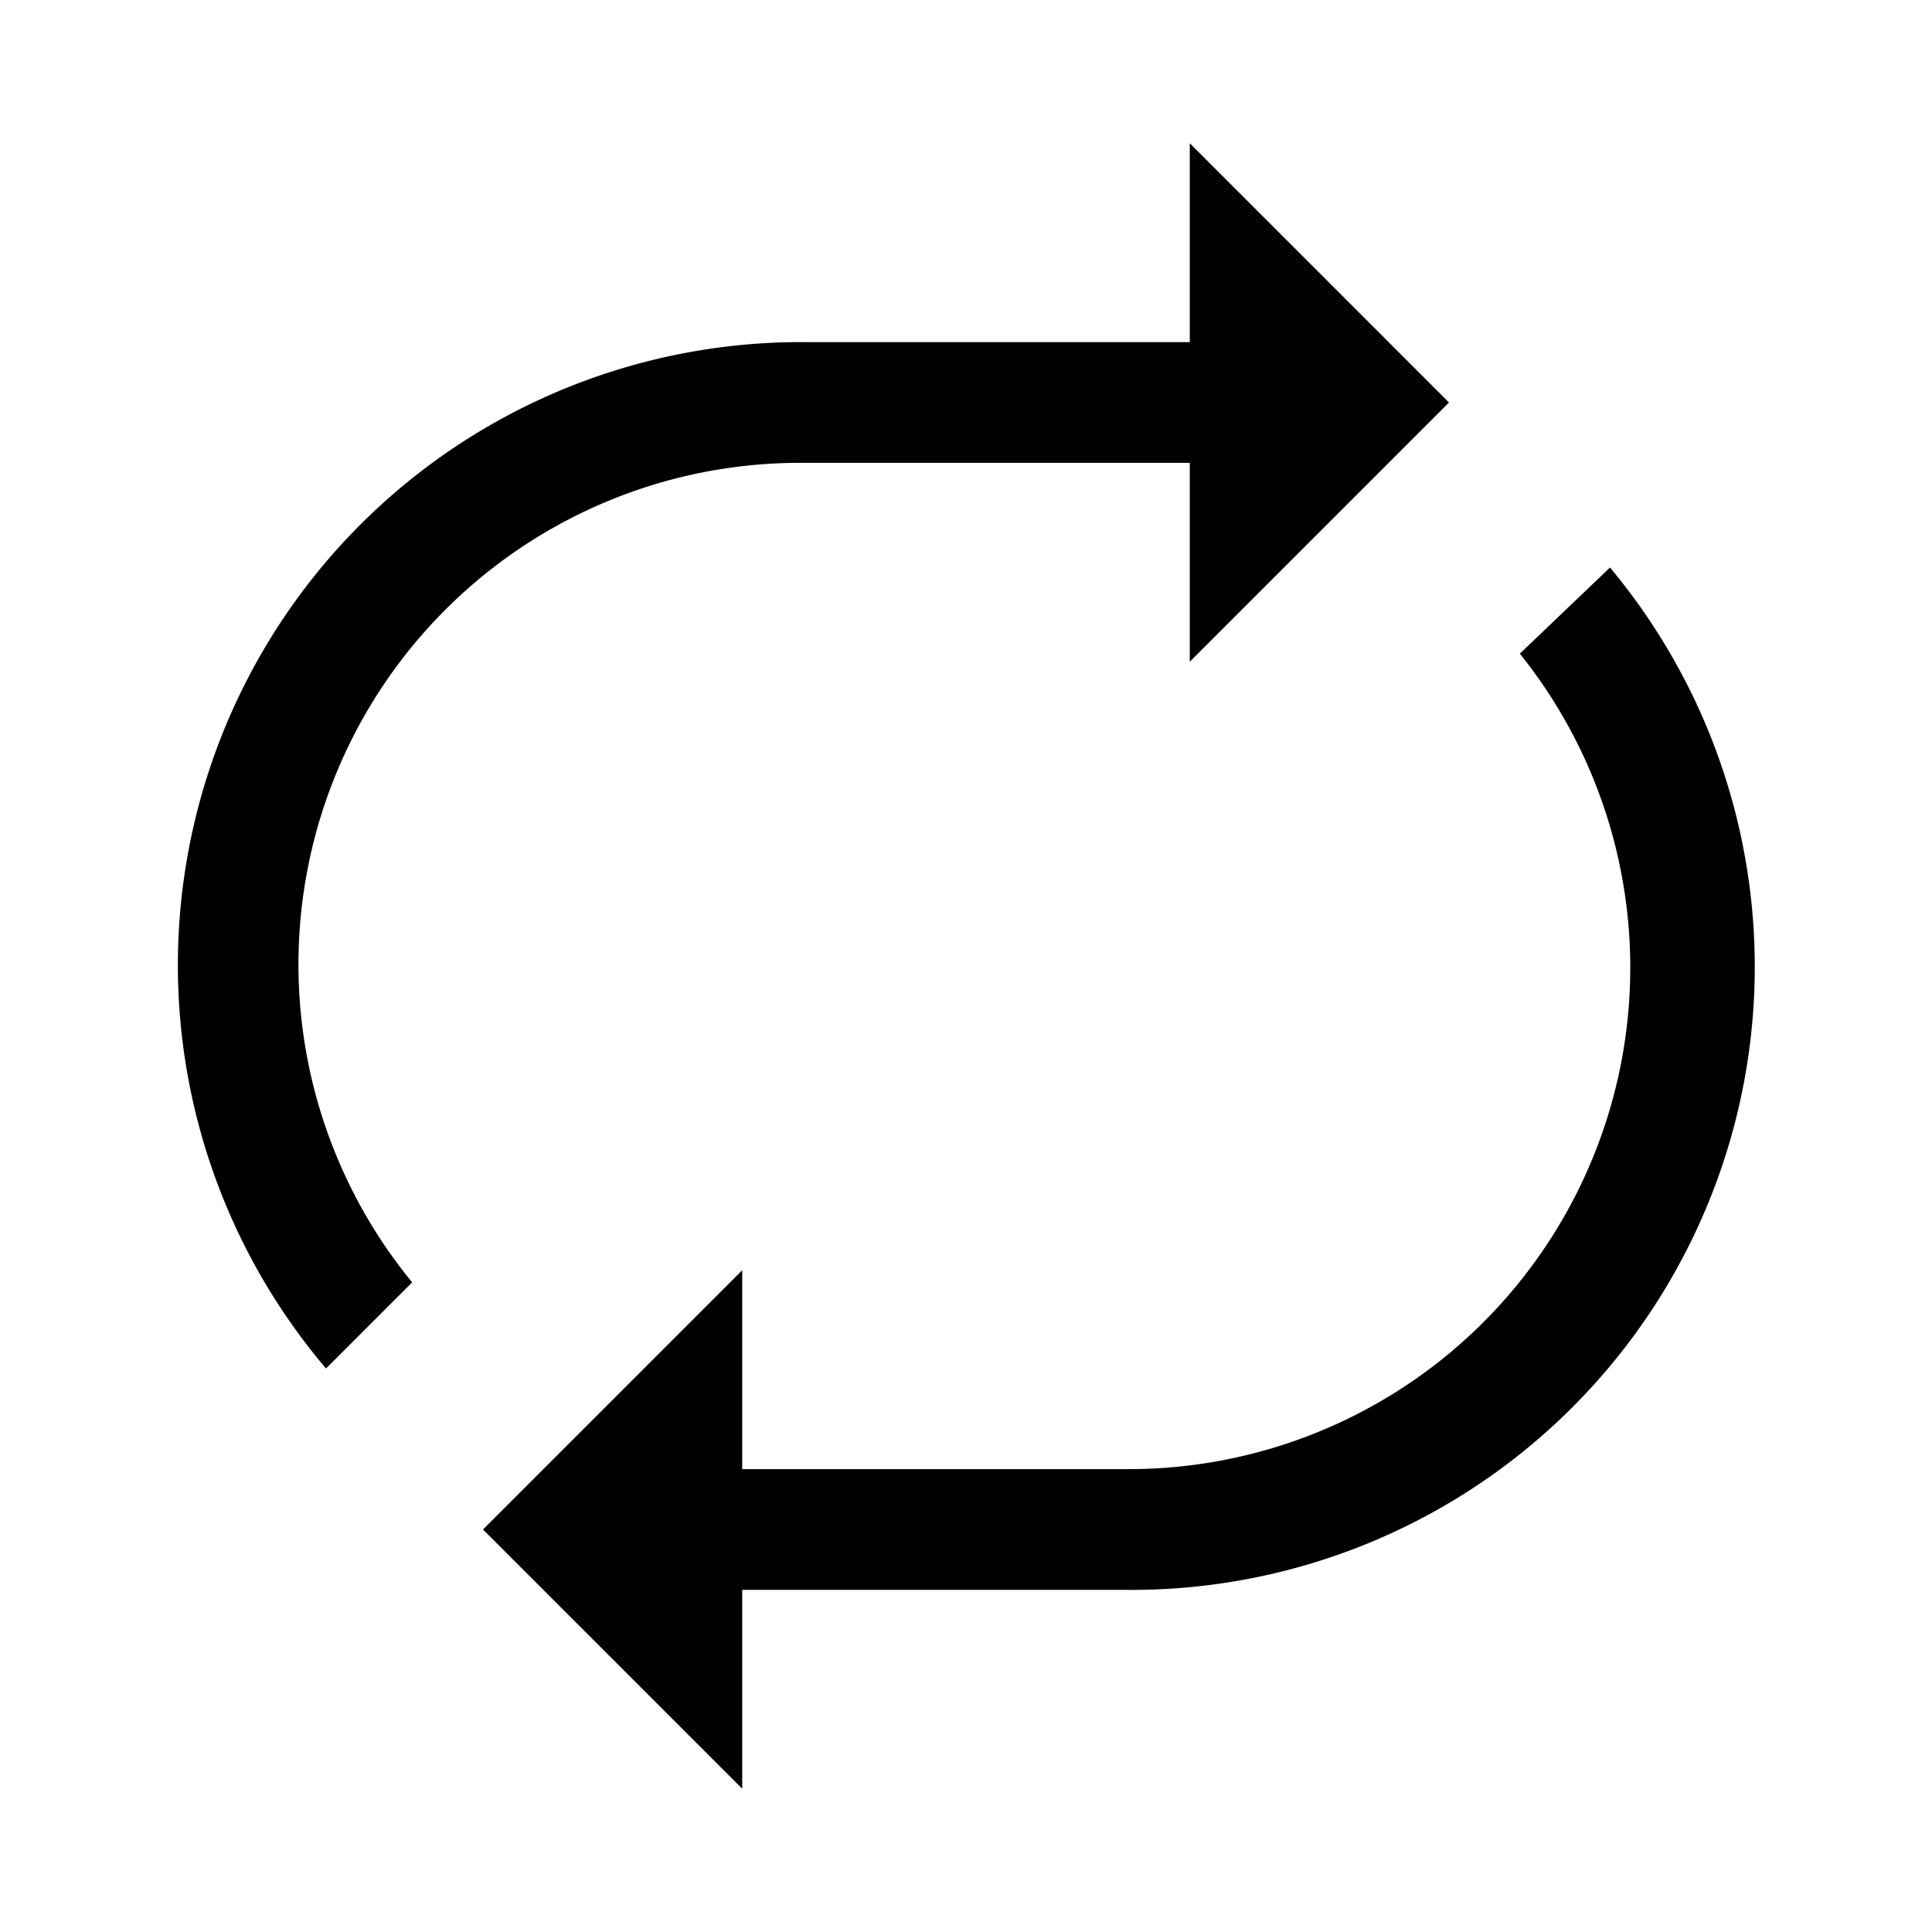 <svg id="Layer_1" data-name="Layer 1" xmlns="http://www.w3.org/2000/svg" viewBox="0 0 24 24"><title>iconoteka_repeat_m_a</title><path d="M20,7.05,18.88,8.12A6.23,6.23,0,0,1,14,18.25H9.22V15.78L6,19l3.22,3.22V19.75H14A7.74,7.74,0,0,0,20,7.05ZM10,5.75h4.78V8.22L18,5,14.78,1.78V4.25H10A7.74,7.74,0,0,0,4.05,17l1.07-1.07A6.23,6.23,0,0,1,10,5.75Z"/></svg>